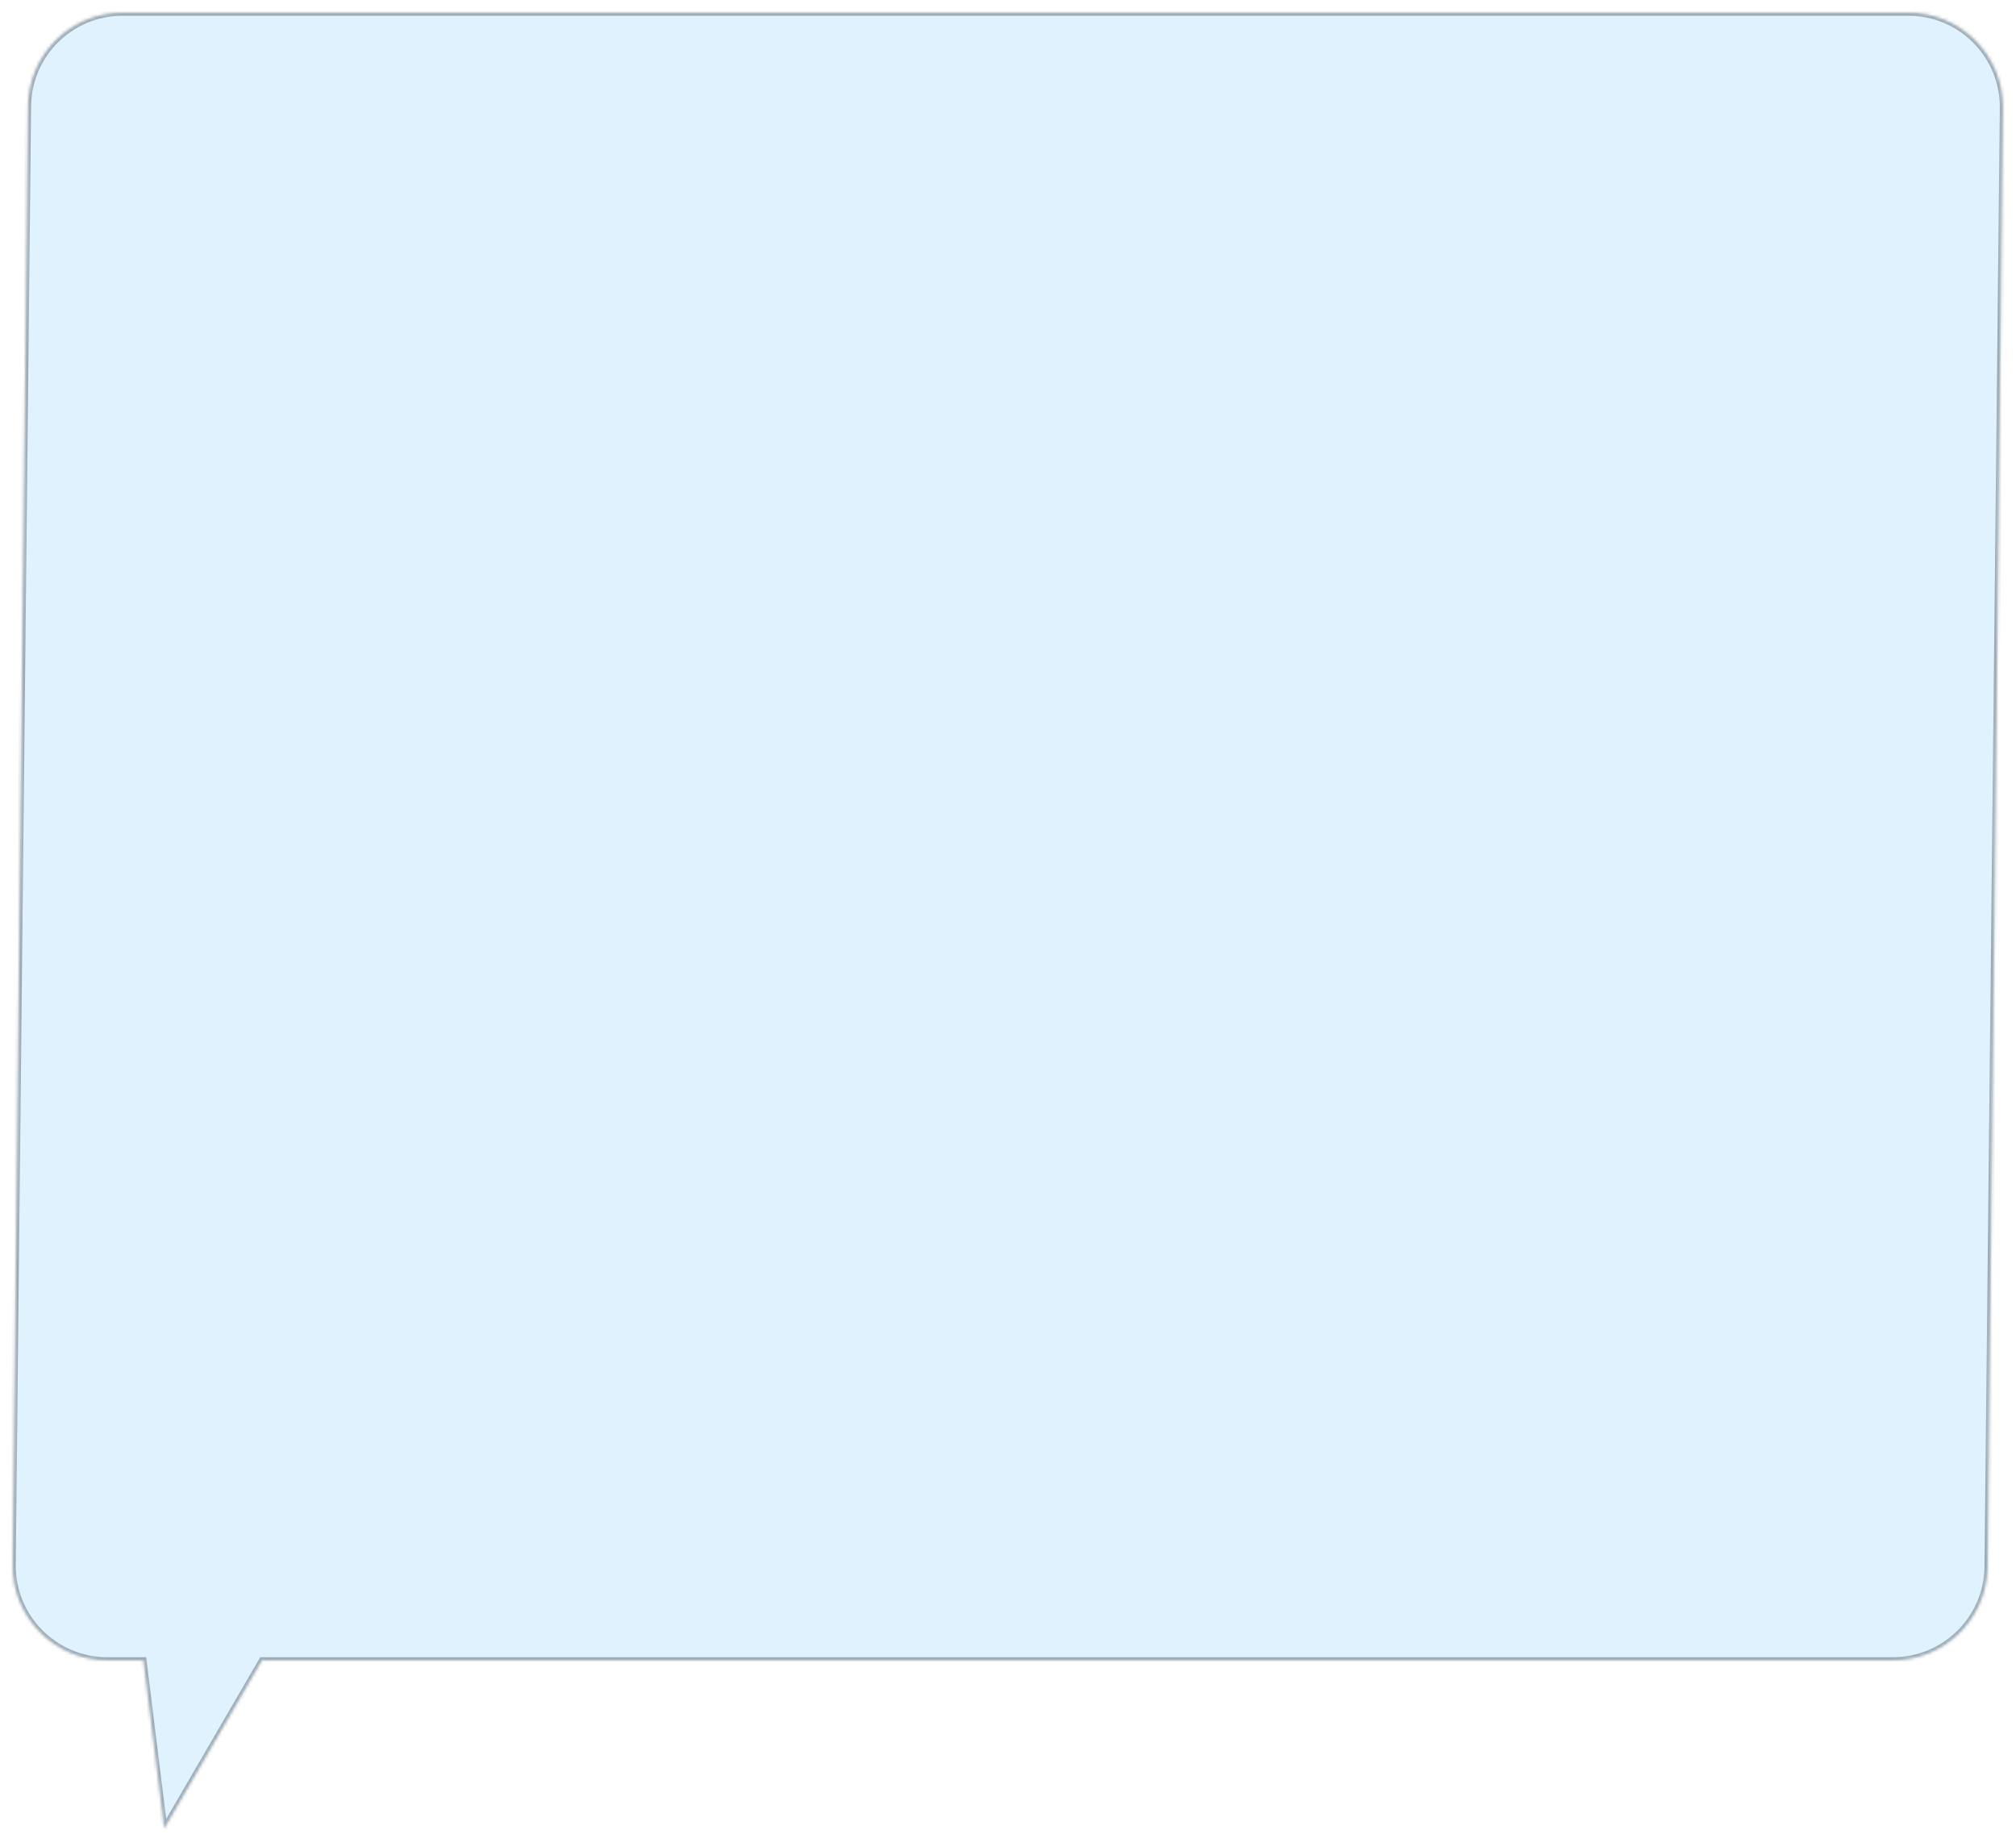 <svg width="640" height="585" viewBox="0 0 640 585" fill="none" xmlns="http://www.w3.org/2000/svg">
<g filter="url(#filter0_d_55_78)">
<mask id="path-1-inside-1_55_78" fill="white">
<path fill-rule="evenodd" clip-rule="evenodd" d="M38.869 0C22.424 0 9.044 13.24 8.871 29.684L4.002 492.685C3.826 509.375 17.373 523 34.065 523H45.512L52.137 576.4L83.196 523H600.934C617.38 523 630.822 509.76 630.995 493.315L635.864 30.316C636.04 13.624 622.558 0 605.866 0H38.869Z"/>
</mask>
<path fill-rule="evenodd" clip-rule="evenodd" d="M38.869 0C22.424 0 9.044 13.24 8.871 29.684L4.002 492.685C3.826 509.375 17.373 523 34.065 523H45.512L52.137 576.4L83.196 523H600.934C617.38 523 630.822 509.76 630.995 493.315L635.864 30.316C636.04 13.624 622.558 0 605.866 0H38.869Z" fill="#E0F2FE"/>
<path d="M8.871 29.684L9.871 29.695L8.871 29.684ZM4.002 492.685L5.002 492.695L4.002 492.685ZM45.512 523L46.505 522.877L46.396 522H45.512V523ZM52.137 576.4L51.144 576.524L51.51 579.468L53.001 576.903L52.137 576.4ZM83.196 523V522H82.621L82.332 522.497L83.196 523ZM630.995 493.315L629.995 493.305L629.995 493.305L630.995 493.315ZM635.864 30.316L634.864 30.305L634.864 30.305L635.864 30.316ZM9.871 29.695C10.038 13.799 22.972 1 38.869 1V-1C21.875 -1 8.049 12.681 7.871 29.674L9.871 29.695ZM5.002 492.695L9.871 29.695L7.871 29.674L3.002 492.674L5.002 492.695ZM34.065 522C17.927 522 4.832 508.827 5.002 492.695L3.002 492.674C2.82 509.924 16.82 524 34.065 524V522ZM45.512 522H34.065V524H45.512V522ZM53.129 576.277L46.505 522.877L44.52 523.123L51.144 576.524L53.129 576.277ZM82.332 522.497L51.272 575.898L53.001 576.903L84.061 523.503L82.332 522.497ZM600.934 522H83.196V524H600.934V522ZM629.995 493.305C629.828 509.199 616.834 522 600.934 522V524C617.925 524 631.816 510.321 631.995 493.326L629.995 493.305ZM634.864 30.305L629.995 493.305L631.995 493.326L636.864 30.326L634.864 30.305ZM605.866 1C622.001 1 635.034 14.17 634.864 30.305L636.864 30.326C637.045 13.079 623.114 -1 605.866 -1V1ZM38.869 1H605.866V-1H38.869V1Z" fill="black" fill-opacity="0.3" mask="url(#path-1-inside-1_55_78)"/>
</g>
<defs>
<filter id="filter0_d_55_78" x="0" y="0" width="639.866" height="584.4" filterUnits="userSpaceOnUse" color-interpolation-filters="sRGB">
<feFlood flood-opacity="0" result="BackgroundImageFix"/>
<feColorMatrix in="SourceAlpha" type="matrix" values="0 0 0 0 0 0 0 0 0 0 0 0 0 0 0 0 0 0 127 0" result="hardAlpha"/>
<feOffset dy="4"/>
<feGaussianBlur stdDeviation="2"/>
<feComposite in2="hardAlpha" operator="out"/>
<feColorMatrix type="matrix" values="0 0 0 0 0 0 0 0 0 0 0 0 0 0 0 0 0 0 0.25 0"/>
<feBlend mode="normal" in2="BackgroundImageFix" result="effect1_dropShadow_55_78"/>
<feBlend mode="normal" in="SourceGraphic" in2="effect1_dropShadow_55_78" result="shape"/>
</filter>
</defs>
</svg>
